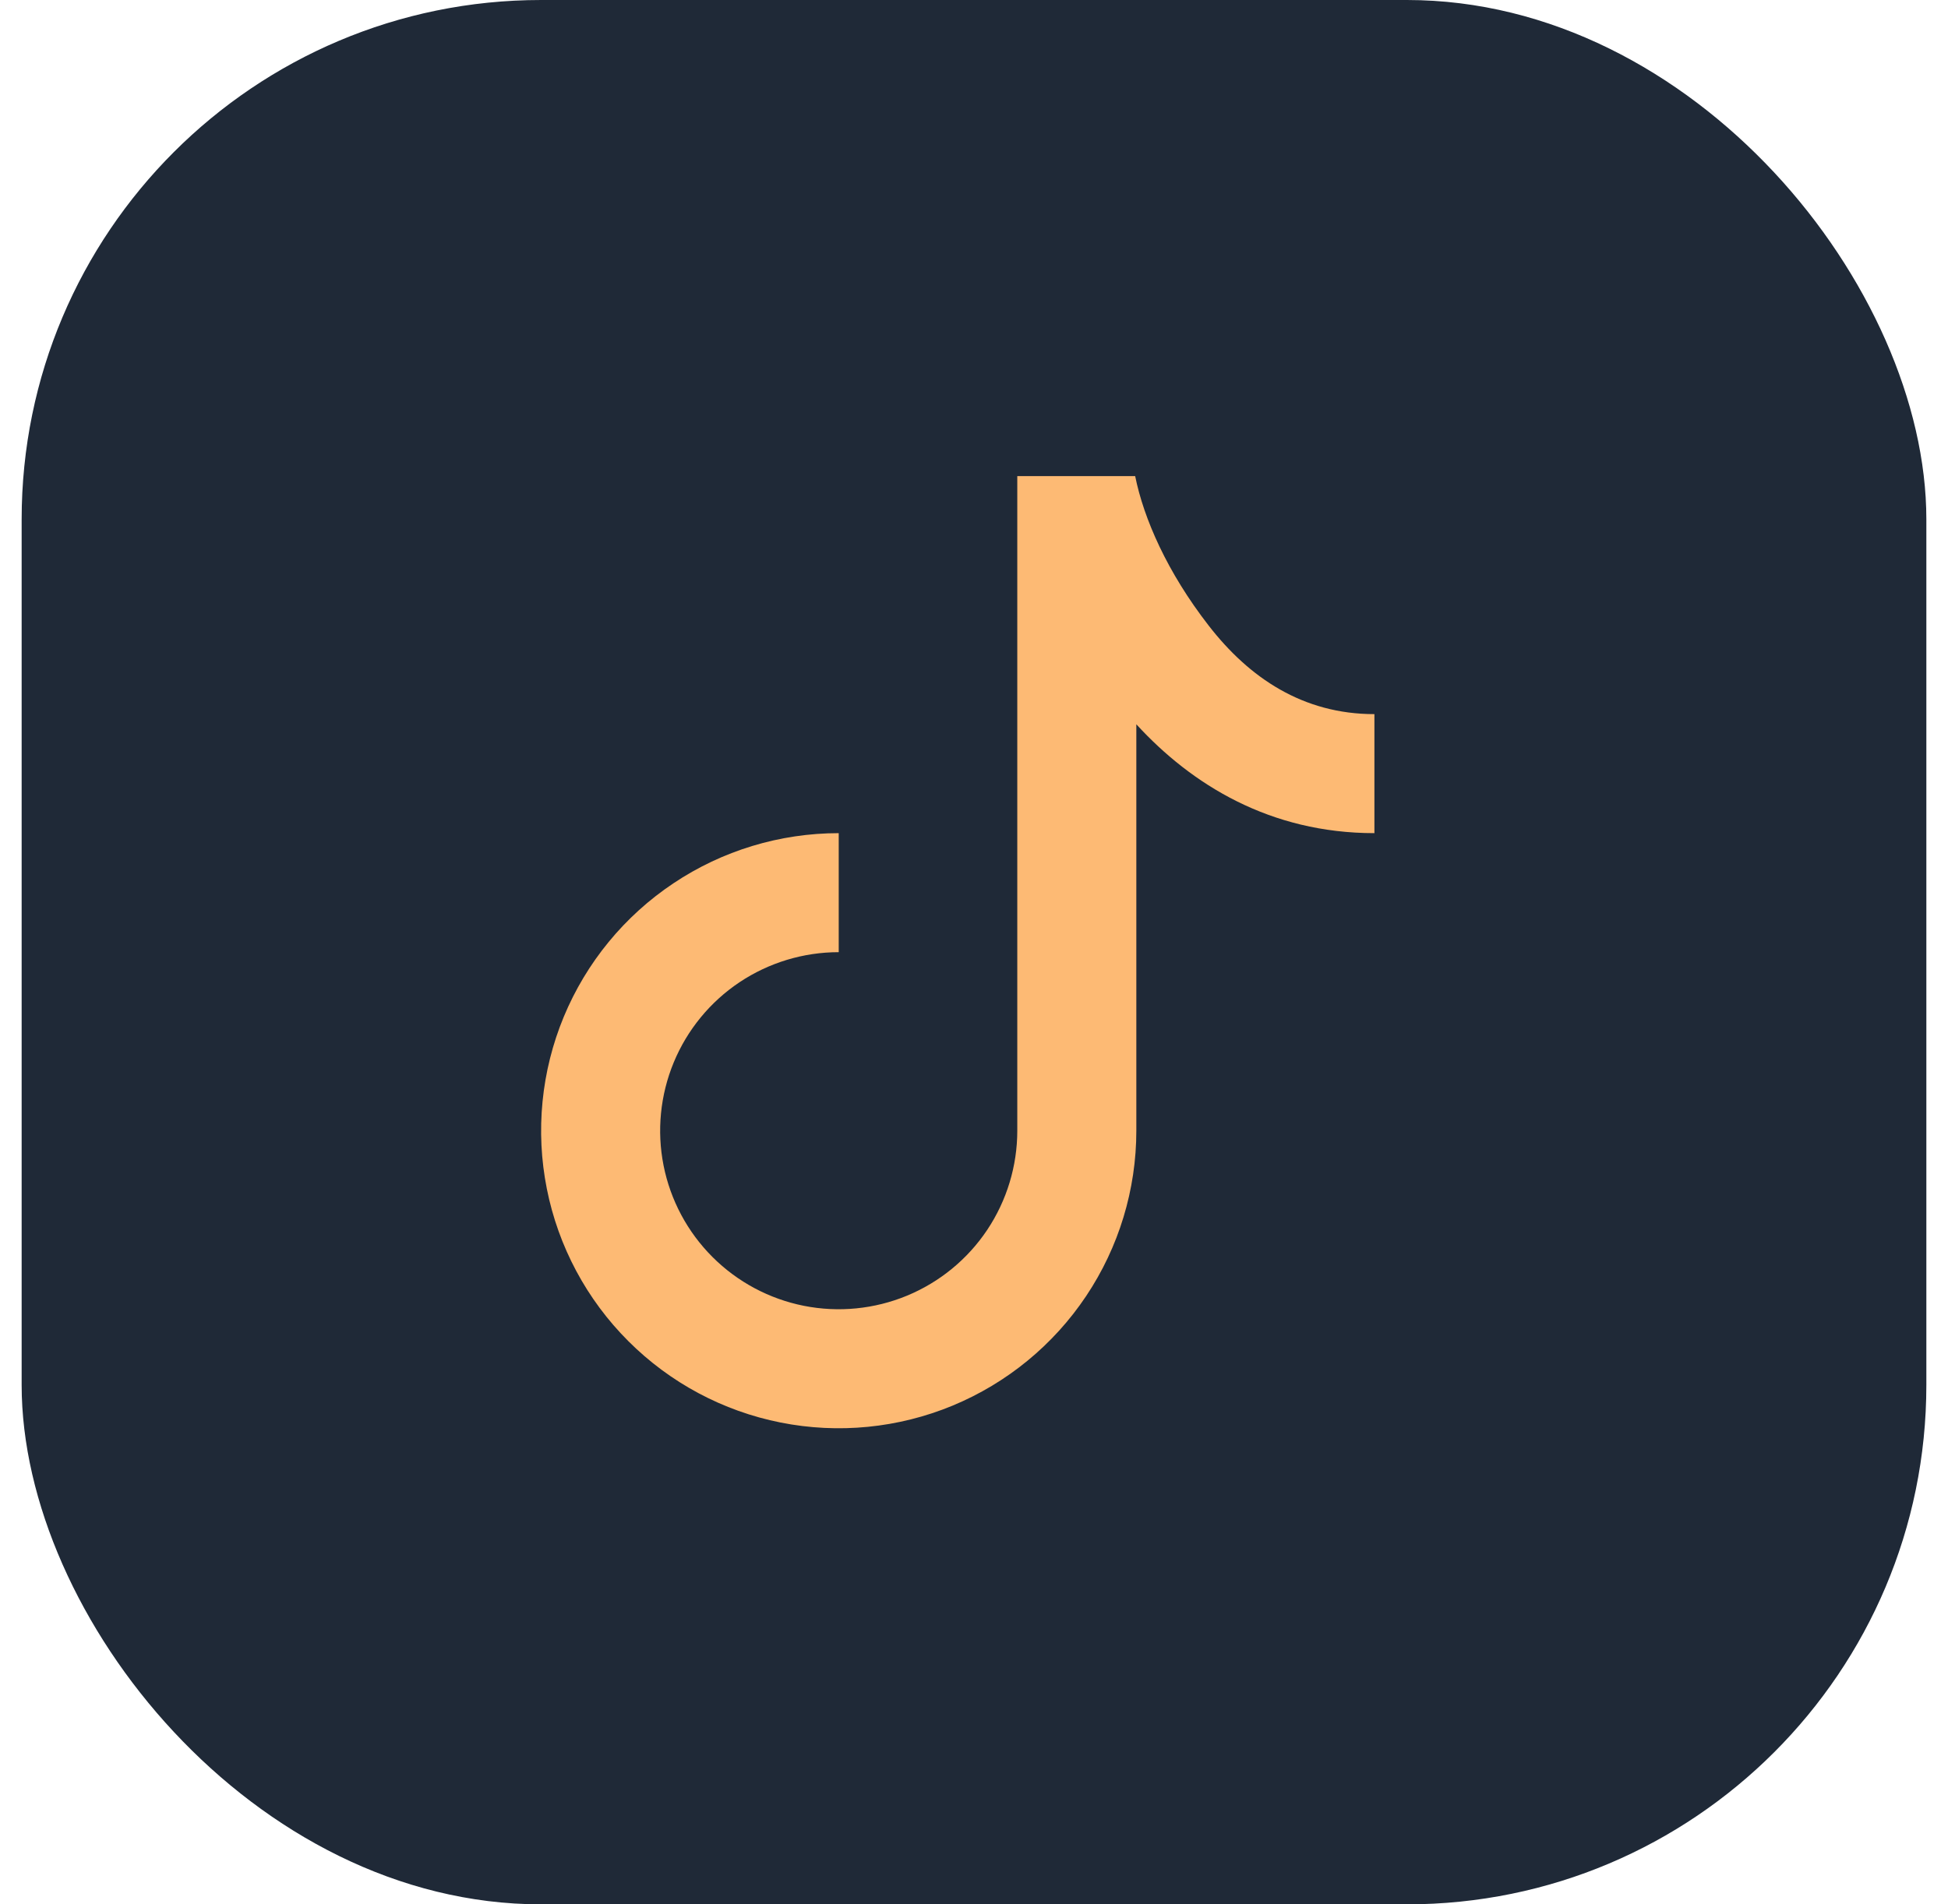 <svg width="45" height="44" viewBox="0 0 45 44" fill="none" xmlns="http://www.w3.org/2000/svg">
<rect x="0.5" width="44" height="44" rx="12" fill="#1F2937"/>
<path d="M23.5 11H26.223C26.421 11.983 26.965 13.223 27.921 14.454C28.856 15.66 30.096 16.5 31.75 16.5V19.25C29.34 19.25 27.529 18.131 26.25 16.735V26.125C26.25 27.485 25.847 28.814 25.091 29.945C24.336 31.075 23.262 31.956 22.006 32.477C20.75 32.997 19.367 33.133 18.034 32.868C16.7 32.603 15.475 31.948 14.514 30.986C13.552 30.025 12.897 28.8 12.632 27.466C12.367 26.133 12.503 24.75 13.023 23.494C13.544 22.238 14.425 21.164 15.556 20.409C16.686 19.653 18.015 19.25 19.375 19.25V22C18.559 22 17.762 22.242 17.083 22.695C16.405 23.148 15.876 23.793 15.564 24.546C15.252 25.3 15.17 26.13 15.329 26.93C15.488 27.73 15.881 28.465 16.458 29.042C17.035 29.619 17.77 30.012 18.57 30.171C19.37 30.33 20.2 30.248 20.954 29.936C21.707 29.624 22.352 29.095 22.805 28.417C23.258 27.738 23.5 26.941 23.5 26.125V11Z" fill="#FDBA74"/>
</svg>
